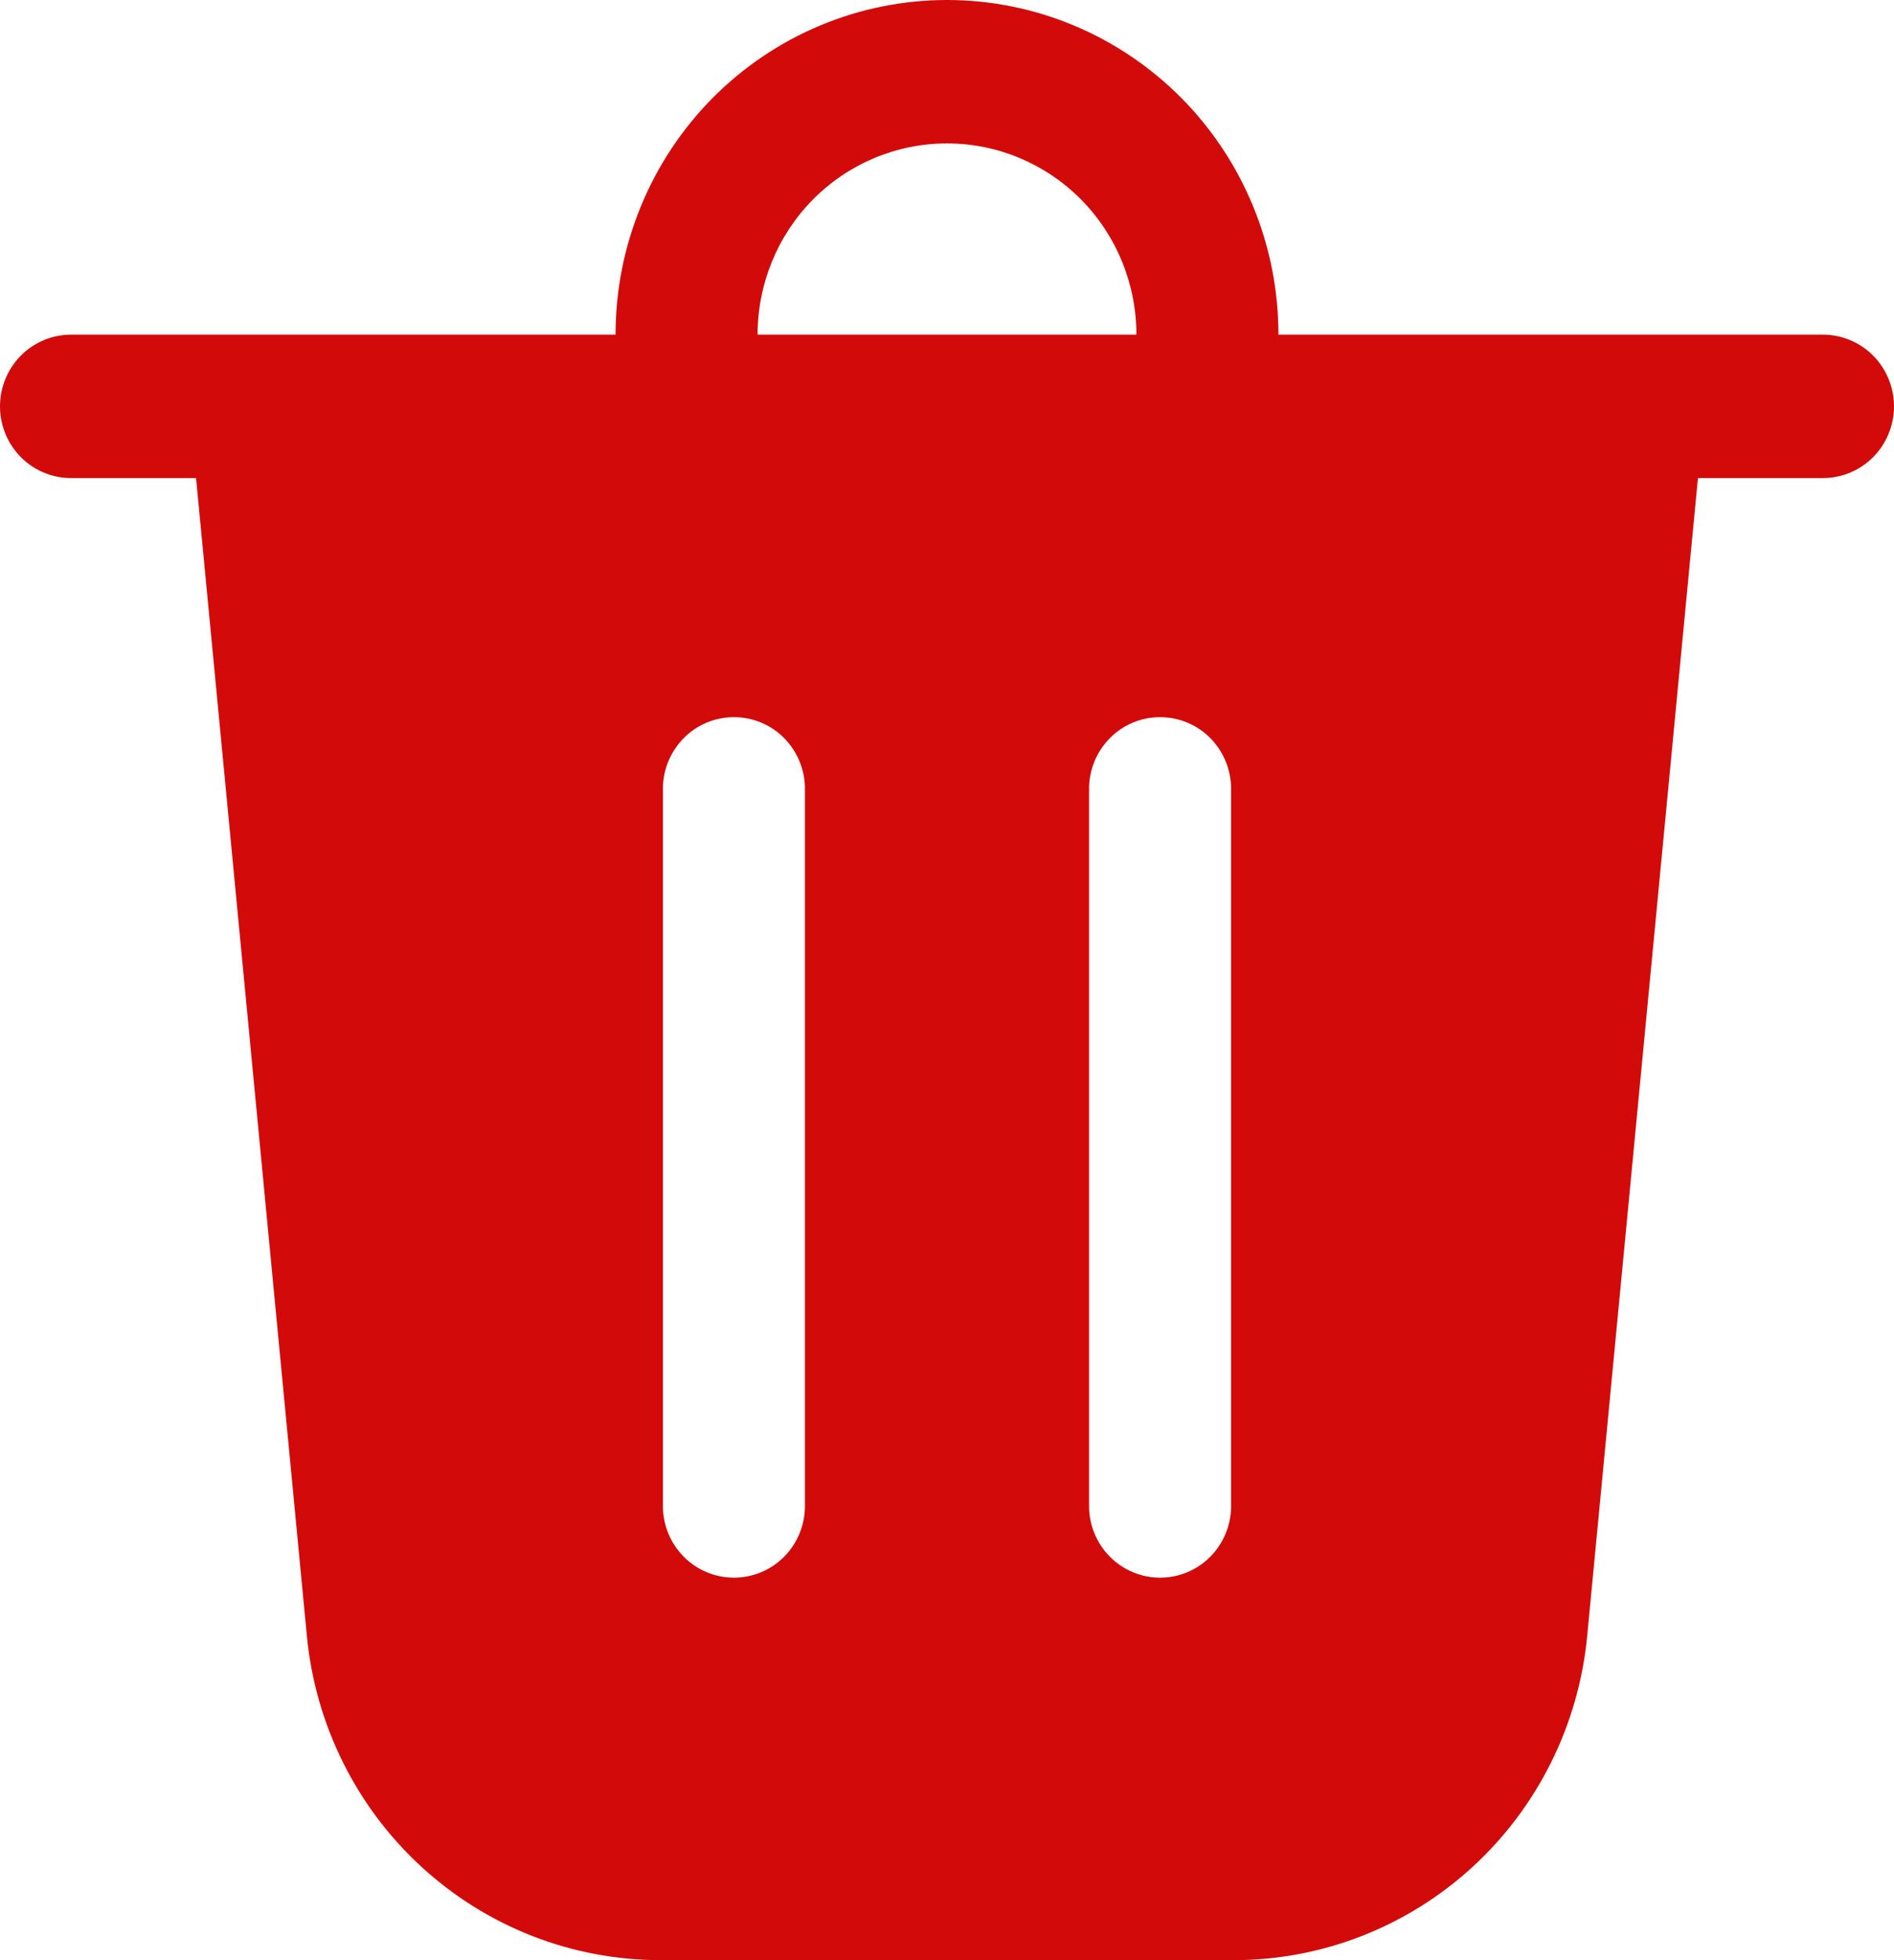 <svg width="29" height="30" viewBox="0 0 29 30" fill="none" xmlns="http://www.w3.org/2000/svg">
<path d="M11.6 5.122H17.4C17.4 4.346 17.095 3.601 16.551 3.052C16.007 2.503 15.269 2.195 14.5 2.195C13.731 2.195 12.993 2.503 12.449 3.052C11.905 3.601 11.6 4.346 11.6 5.122ZM9.425 5.122C9.425 4.449 9.556 3.783 9.811 3.162C10.066 2.54 10.44 1.976 10.911 1.5C11.383 1.025 11.942 0.647 12.558 0.39C13.174 0.132 13.834 0 14.5 0C15.166 0 15.826 0.132 16.442 0.39C17.058 0.647 17.617 1.025 18.089 1.5C18.56 1.976 18.934 2.54 19.189 3.162C19.444 3.783 19.575 4.449 19.575 5.122H27.913C28.201 5.122 28.477 5.238 28.681 5.443C28.885 5.649 29 5.928 29 6.22C29 6.511 28.885 6.79 28.681 6.996C28.477 7.201 28.201 7.317 27.913 7.317H25.998L24.302 25.041C24.172 26.398 23.545 27.659 22.544 28.576C21.543 29.493 20.239 30 18.888 30H10.112C8.761 30 7.457 29.492 6.457 28.575C5.456 27.658 4.83 26.398 4.699 25.041L3.002 7.317H1.087C0.799 7.317 0.522 7.201 0.319 6.996C0.115 6.79 0 6.511 0 6.22C0 5.928 0.115 5.649 0.319 5.443C0.522 5.238 0.799 5.122 1.087 5.122H9.425ZM12.325 12.073C12.325 11.782 12.21 11.503 12.007 11.297C11.803 11.091 11.526 10.976 11.238 10.976C10.949 10.976 10.672 11.091 10.469 11.297C10.265 11.503 10.15 11.782 10.15 12.073V23.049C10.15 23.34 10.265 23.619 10.469 23.825C10.672 24.031 10.949 24.146 11.238 24.146C11.526 24.146 11.803 24.031 12.007 23.825C12.21 23.619 12.325 23.34 12.325 23.049V12.073ZM17.762 10.976C17.474 10.976 17.198 11.091 16.994 11.297C16.79 11.503 16.675 11.782 16.675 12.073V23.049C16.675 23.34 16.79 23.619 16.994 23.825C17.198 24.031 17.474 24.146 17.762 24.146C18.051 24.146 18.328 24.031 18.532 23.825C18.735 23.619 18.85 23.34 18.85 23.049V12.073C18.85 11.782 18.735 11.503 18.532 11.297C18.328 11.091 18.051 10.976 17.762 10.976Z" fill="#D30A0A"/>
</svg>
